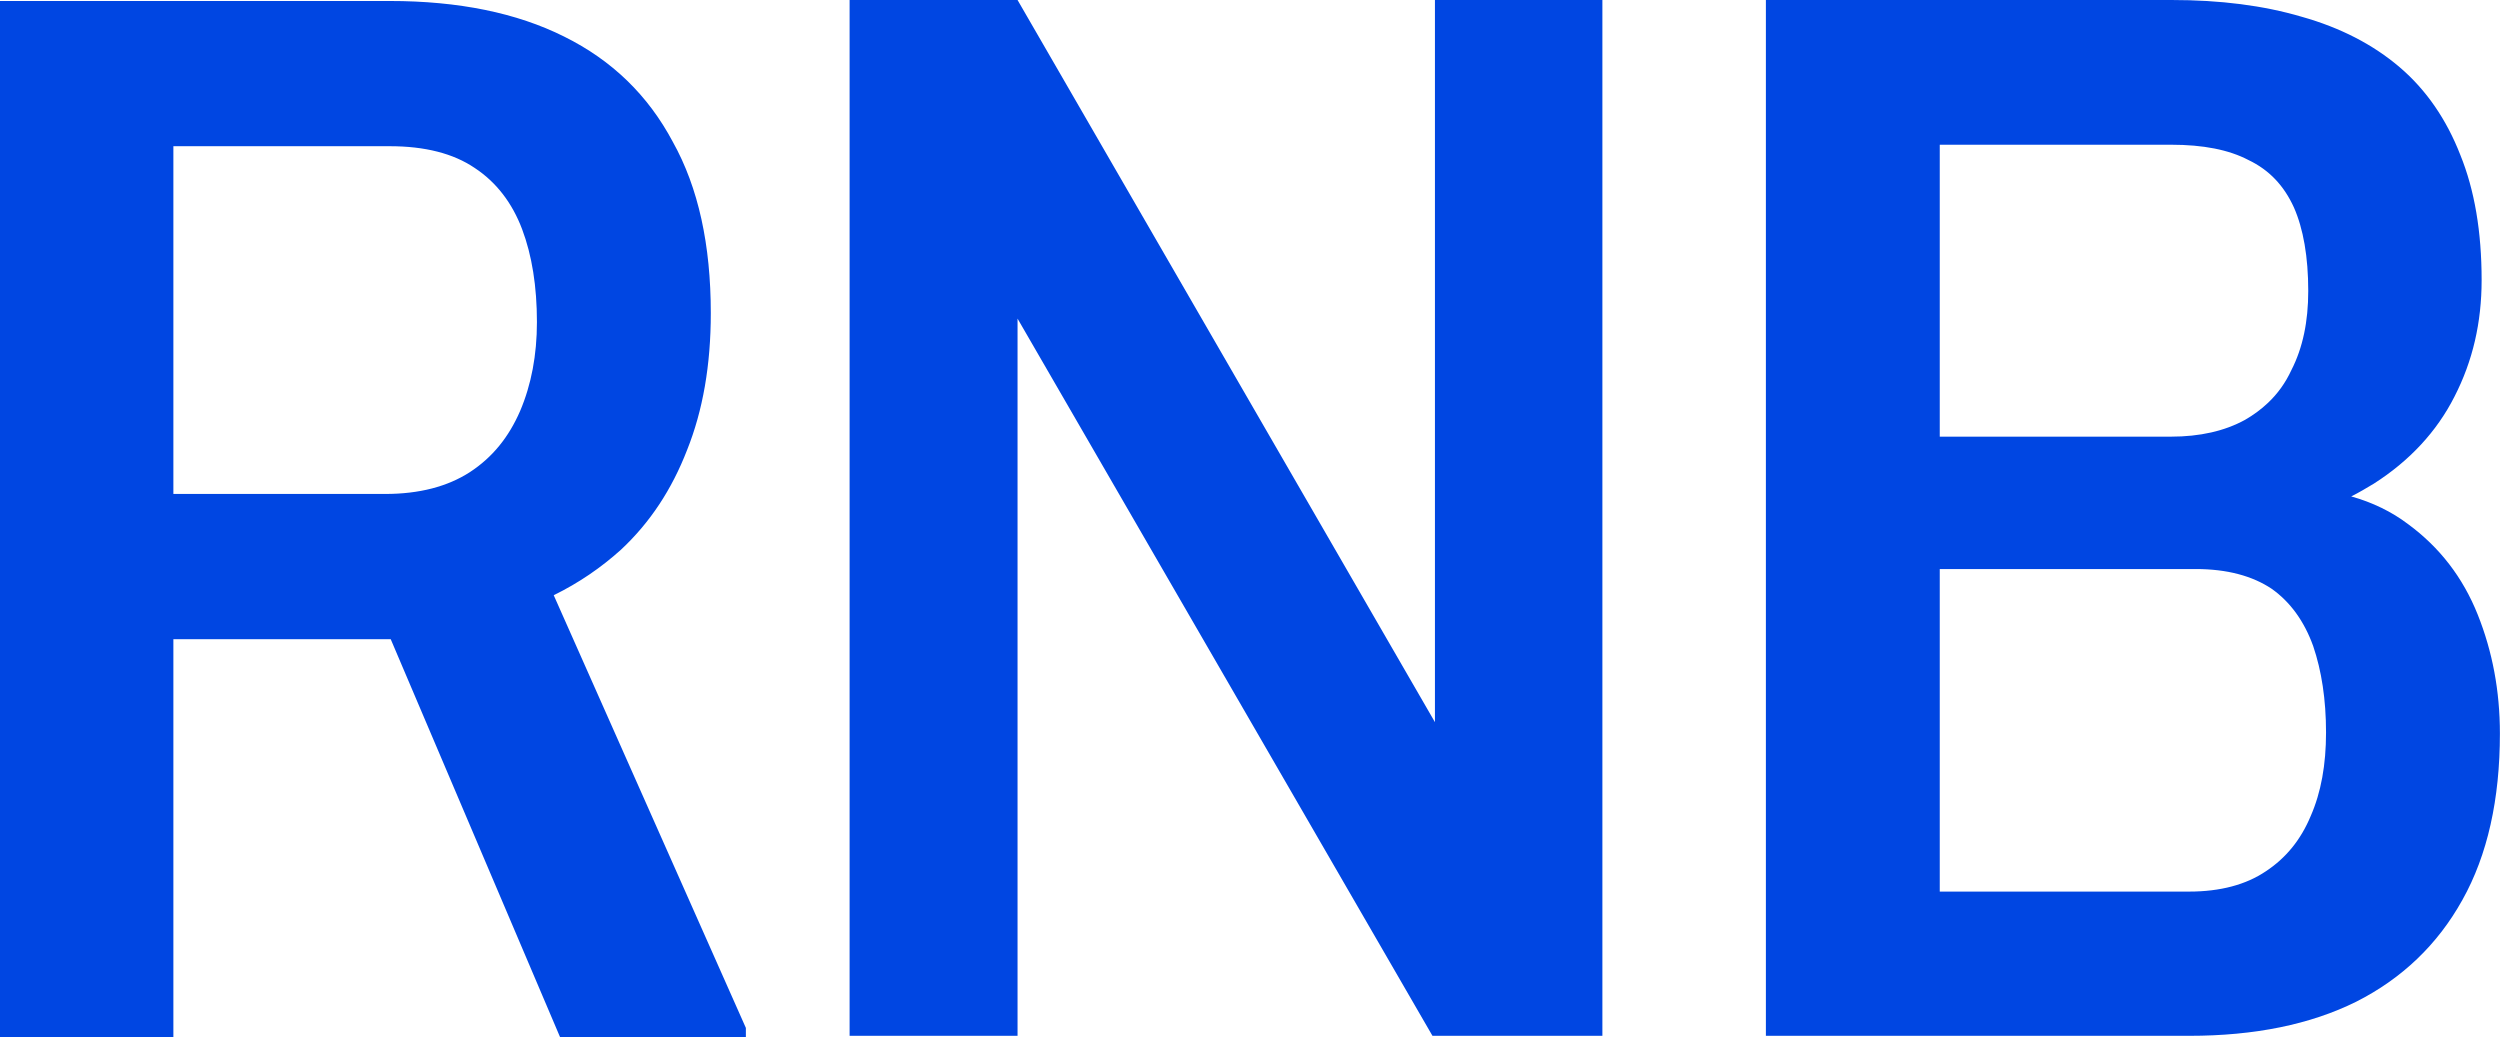<svg width="50.612" height="21" viewBox="0 0 50.612 21" fill="none" xmlns="http://www.w3.org/2000/svg" xmlns:xlink="http://www.w3.org/1999/xlink">
	<desc>
			Created with Pixso.
	</desc>
	<defs/>
	<path id="Fill 3" d="M32.44 0L32.44 20.97L29 20.97L20.6 6.45L20.6 20.97L17.2 20.97L17.2 0L20.6 0L29.05 14.62L29.05 0L32.44 0ZM47.6 10.05C47.76 9.97 47.91 9.88 48.06 9.79C48.78 9.33 49.33 8.74 49.69 8.03C50.06 7.31 50.24 6.53 50.24 5.67Q50.24 4.2 49.81 3.14C49.53 2.42 49.12 1.82 48.58 1.36C48.04 0.9 47.38 0.56 46.6 0.34C45.82 0.11 44.95 0 43.96 0L35.75 0L35.75 20.97L44.32 20.97Q46.31 20.97 47.7 20.28C48.63 19.81 49.35 19.12 49.85 18.22C50.36 17.31 50.61 16.18 50.61 14.85C50.61 13.99 50.46 13.19 50.16 12.44C49.86 11.69 49.39 11.08 48.75 10.61C48.42 10.36 48.03 10.17 47.6 10.05ZM7.89 0.02L0 0.02L0 21L3.51 21L3.51 12.94L7.91 12.94L11.34 21L15.1 21L15.1 20.81L11.21 12.05C11.72 11.8 12.17 11.49 12.57 11.13C13.16 10.58 13.6 9.91 13.91 9.11C14.23 8.31 14.39 7.39 14.39 6.34C14.39 4.96 14.14 3.8 13.62 2.87C13.12 1.93 12.39 1.22 11.42 0.74C10.46 0.26 9.28 0.02 7.89 0.02ZM43.95 8.84Q44.83 8.84 45.45 8.5Q45.71 8.35 45.91 8.16Q46.21 7.88 46.39 7.49C46.62 7.04 46.73 6.51 46.73 5.89C46.73 5.2 46.63 4.63 46.44 4.2C46.24 3.76 45.94 3.44 45.52 3.24C45.12 3.03 44.6 2.93 43.96 2.93L39.27 2.93L39.27 8.84L43.95 8.84ZM3.51 2.96L3.51 10L7.8 10C8.49 10 9.06 9.85 9.51 9.56C9.97 9.26 10.3 8.85 10.53 8.32Q10.87 7.52 10.87 6.52C10.87 5.8 10.77 5.17 10.57 4.64C10.37 4.11 10.05 3.69 9.61 3.4Q8.96 2.96 7.89 2.96L3.51 2.96ZM39.27 11.52L39.27 18.05L44.32 18.05C44.95 18.05 45.47 17.91 45.87 17.64C46.28 17.37 46.58 17 46.78 16.52C46.99 16.04 47.09 15.48 47.09 14.83C47.09 14.16 47 13.58 46.83 13.08C46.65 12.58 46.37 12.19 45.99 11.92C45.6 11.66 45.09 11.52 44.45 11.52L39.27 11.52Z" fill="#0046E2" fill-opacity="1" fill-rule="evenodd"/>
</svg>
